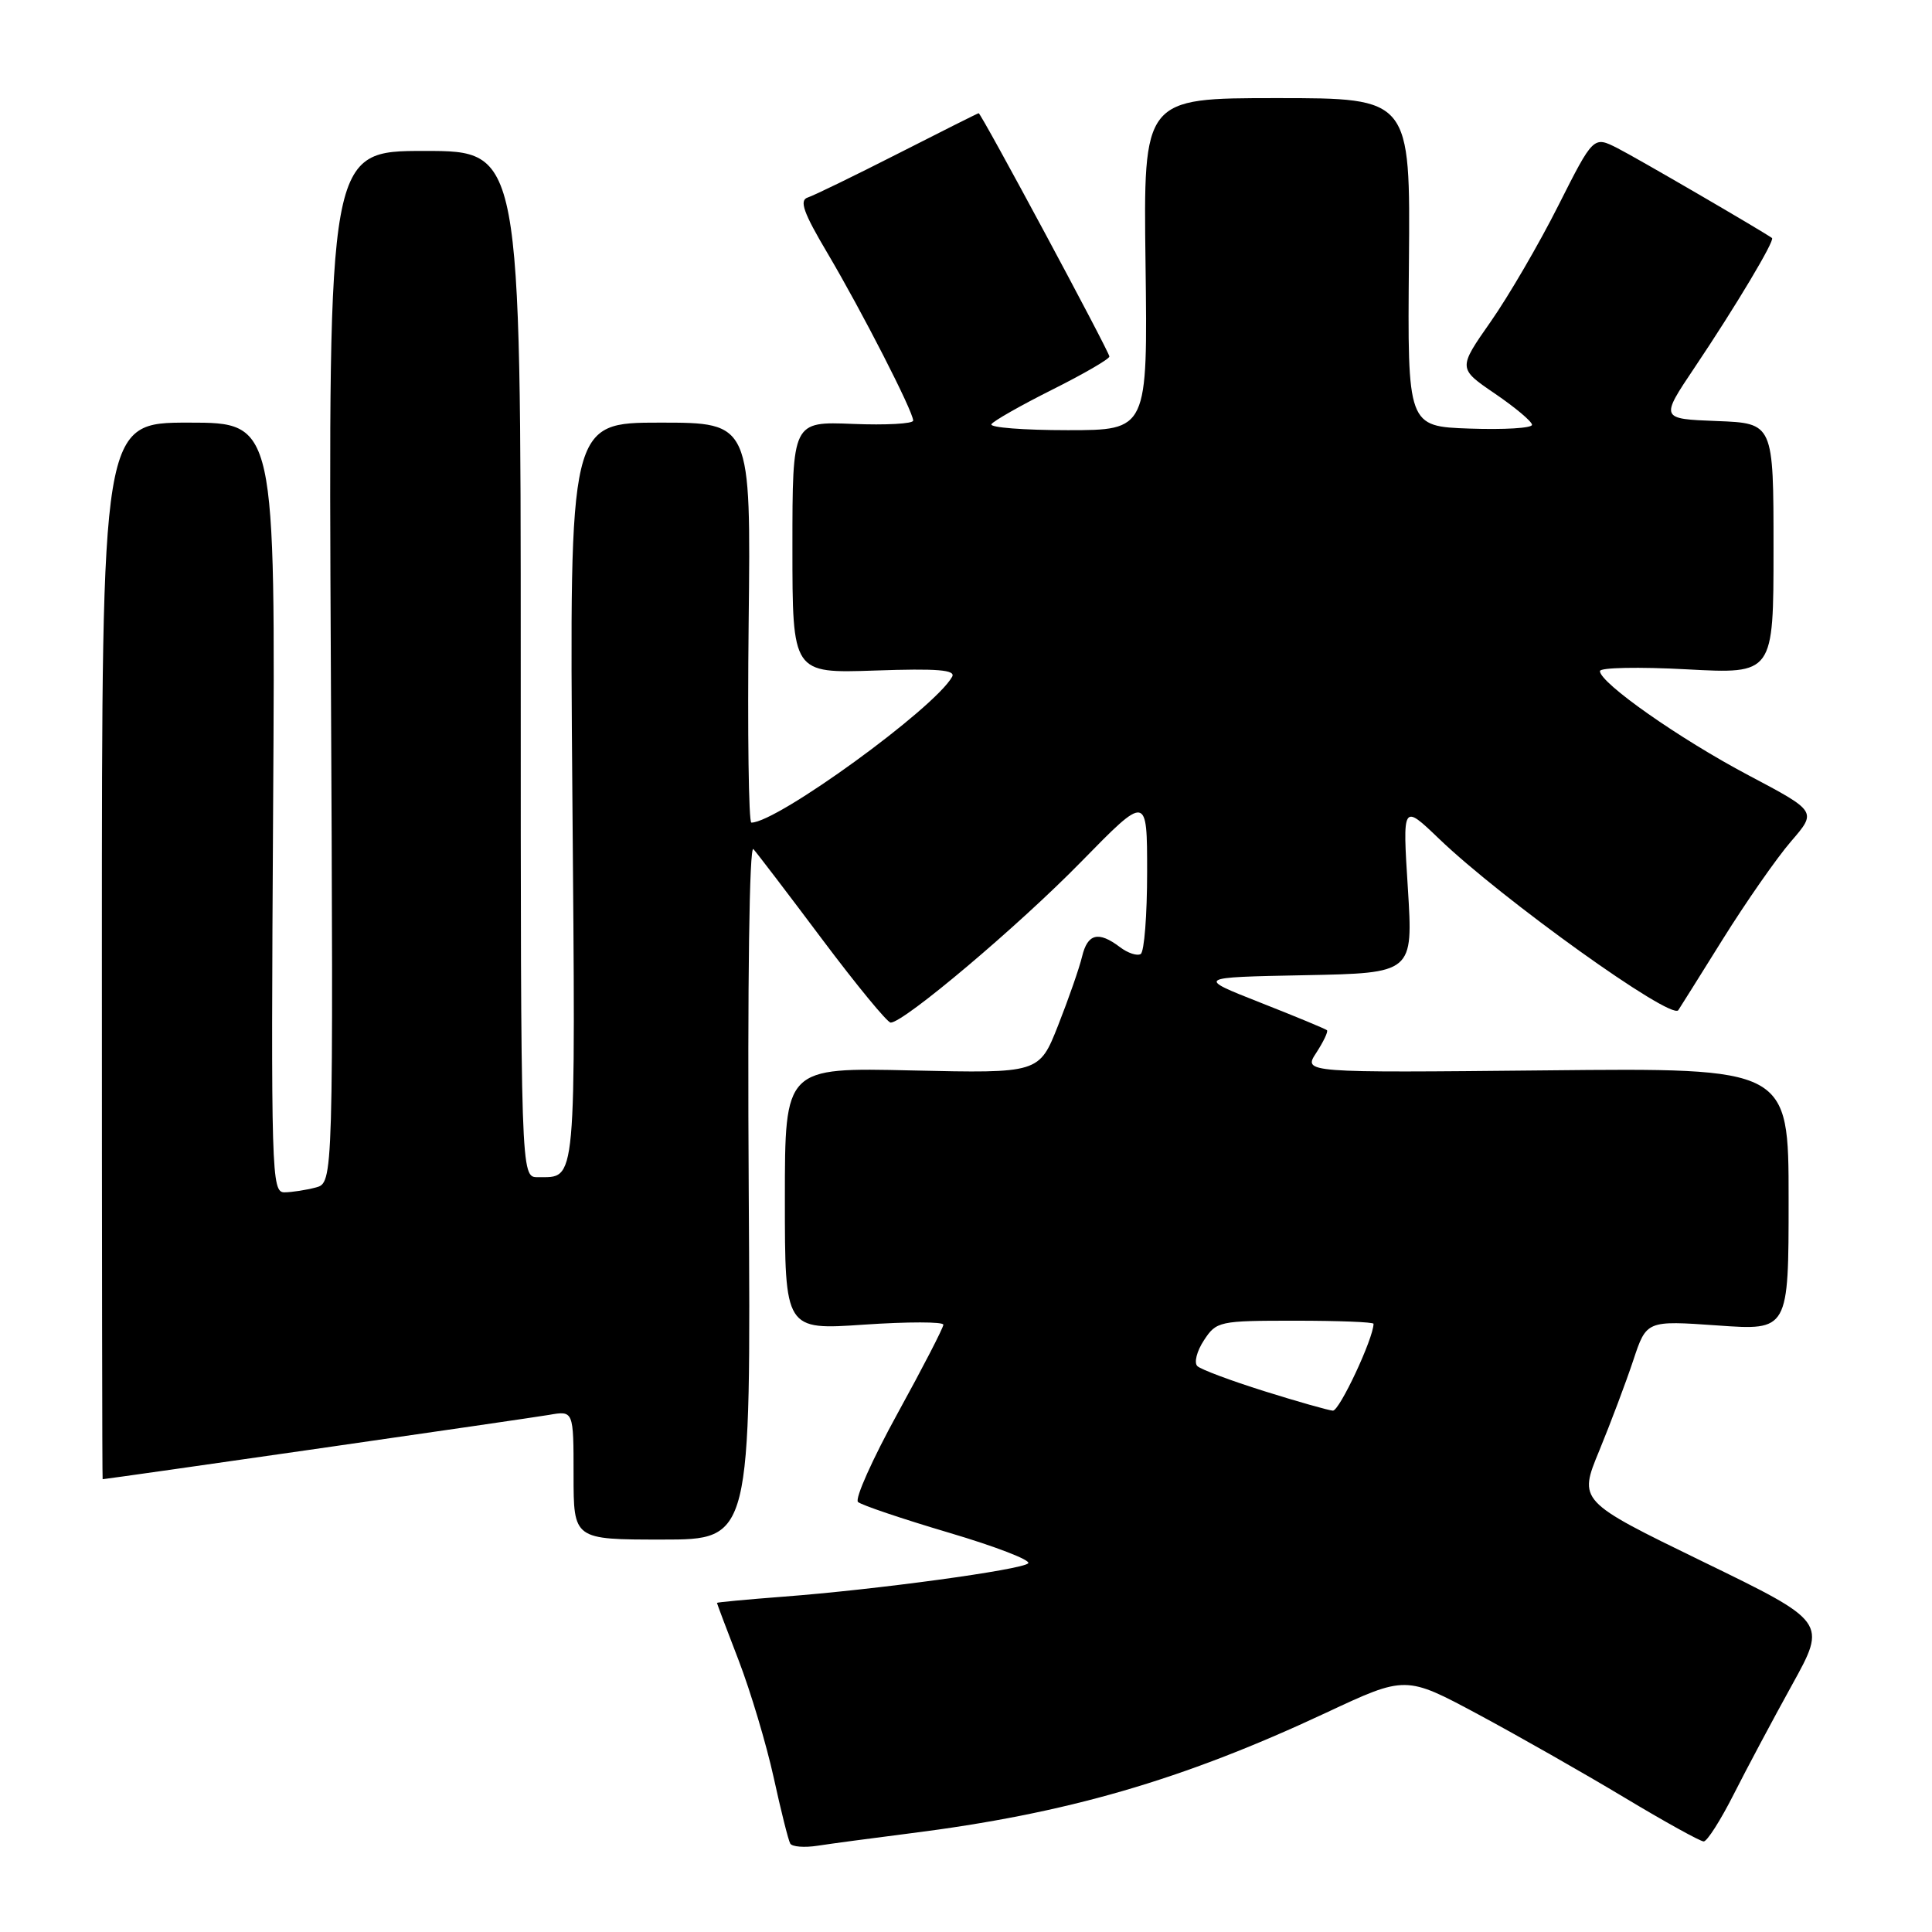 <?xml version="1.0" encoding="UTF-8" standalone="no"?>
<!DOCTYPE svg PUBLIC "-//W3C//DTD SVG 1.1//EN" "http://www.w3.org/Graphics/SVG/1.1/DTD/svg11.dtd" >
<svg xmlns="http://www.w3.org/2000/svg" xmlns:xlink="http://www.w3.org/1999/xlink" version="1.1" viewBox="0 0 256 256">
 <g >
 <path fill="currentColor"
d=" M 120.50 242.94 C 141.33 240.32 156.58 235.90 175.71 226.95 C 186.26 222.01 186.26 222.01 195.88 227.17 C 201.17 230.01 209.87 234.96 215.22 238.17 C 220.56 241.38 225.30 244.00 225.75 244.00 C 226.20 244.00 227.99 241.19 229.73 237.75 C 231.47 234.31 234.96 227.77 237.48 223.21 C 242.07 214.91 242.07 214.91 225.61 206.91 C 209.15 198.90 209.15 198.90 211.92 192.20 C 213.43 188.52 215.46 183.13 216.42 180.24 C 218.17 174.97 218.17 174.97 227.59 175.63 C 237.00 176.30 237.00 176.30 237.00 158.90 C 237.00 141.50 237.00 141.50 204.84 141.83 C 172.67 142.15 172.67 142.15 174.42 139.49 C 175.37 138.02 176.01 136.69 175.83 136.51 C 175.65 136.34 171.68 134.69 167.00 132.85 C 158.50 129.50 158.50 129.50 172.88 129.22 C 187.25 128.94 187.25 128.94 186.55 117.72 C 185.84 106.50 185.84 106.50 190.67 111.13 C 199.04 119.17 221.40 135.19 222.38 133.86 C 222.52 133.66 225.17 129.44 228.26 124.48 C 231.35 119.53 235.43 113.68 237.32 111.49 C 240.75 107.52 240.75 107.52 231.67 102.72 C 222.57 97.91 212.00 90.50 212.00 88.92 C 212.00 88.45 217.18 88.35 223.50 88.69 C 235.00 89.31 235.00 89.31 235.00 72.70 C 235.00 56.08 235.00 56.08 227.49 55.79 C 219.98 55.50 219.98 55.50 224.55 48.69 C 229.97 40.62 235.21 31.85 234.80 31.54 C 233.51 30.61 216.83 20.90 214.32 19.63 C 211.14 18.02 211.14 18.02 206.49 27.23 C 203.94 32.30 199.90 39.23 197.52 42.63 C 193.19 48.82 193.19 48.82 198.09 52.16 C 200.79 54.00 203.00 55.86 203.00 56.29 C 203.00 56.73 199.29 56.95 194.75 56.79 C 186.50 56.50 186.50 56.50 186.69 34.75 C 186.88 13.00 186.88 13.00 169.19 13.00 C 151.50 13.00 151.50 13.00 151.79 35.00 C 152.07 57.00 152.07 57.00 141.48 57.00 C 135.65 57.00 131.10 56.65 131.37 56.21 C 131.63 55.78 135.26 53.72 139.43 51.63 C 143.59 49.55 147.00 47.57 147.00 47.24 C 147.00 46.62 130.01 15.00 129.68 15.00 C 129.58 15.00 124.77 17.41 119.00 20.35 C 113.22 23.29 107.84 25.91 107.03 26.17 C 105.88 26.54 106.45 28.16 109.66 33.57 C 114.21 41.27 121.00 54.52 121.00 55.73 C 121.00 56.15 117.40 56.35 113.00 56.17 C 105.00 55.85 105.00 55.85 105.00 72.53 C 105.00 89.22 105.00 89.22 115.92 88.85 C 124.25 88.56 126.67 88.76 126.16 89.68 C 123.82 93.87 102.98 109.00 99.56 109.00 C 99.20 109.00 99.04 97.07 99.20 82.50 C 99.50 56.00 99.50 56.00 87.47 56.00 C 75.45 56.00 75.45 56.00 75.84 105.12 C 76.27 157.88 76.44 155.95 71.25 155.98 C 69.00 156.00 69.00 156.00 69.00 88.00 C 69.00 20.00 69.00 20.00 56.25 20.00 C 43.50 20.00 43.50 20.00 43.84 88.36 C 44.18 156.72 44.18 156.72 41.84 157.35 C 40.55 157.69 38.69 157.98 37.69 157.99 C 35.97 158.00 35.90 155.65 36.19 107.00 C 36.50 56.00 36.50 56.00 25.00 56.00 C 13.50 56.00 13.50 56.00 13.50 126.00 C 13.50 164.50 13.54 196.00 13.60 196.00 C 14.13 196.00 70.31 187.91 72.75 187.48 C 76.00 186.91 76.00 186.91 76.00 195.45 C 76.00 204.00 76.00 204.00 87.75 204.00 C 99.50 204.00 99.50 204.00 99.21 157.76 C 99.04 130.14 99.29 111.92 99.83 112.51 C 100.32 113.06 104.44 118.45 108.97 124.50 C 113.51 130.55 117.58 135.50 118.02 135.50 C 119.77 135.50 134.97 122.67 143.25 114.20 C 152.00 105.26 152.00 105.26 152.00 115.57 C 152.00 121.24 151.62 126.12 151.15 126.41 C 150.68 126.70 149.44 126.29 148.40 125.50 C 145.55 123.34 144.11 123.70 143.38 126.75 C 143.02 128.26 141.59 132.36 140.21 135.86 C 137.70 142.22 137.70 142.22 120.85 141.84 C 104.00 141.45 104.00 141.45 104.00 158.85 C 104.00 176.24 104.00 176.24 114.50 175.52 C 120.28 175.13 125.00 175.13 125.00 175.53 C 125.00 175.93 122.27 181.22 118.94 187.27 C 115.61 193.33 113.24 198.61 113.69 199.02 C 114.14 199.43 119.56 201.26 125.74 203.09 C 131.92 204.92 136.65 206.74 136.24 207.15 C 135.36 208.01 116.10 210.64 103.75 211.57 C 98.94 211.94 95.00 212.31 95.00 212.39 C 95.00 212.48 96.29 215.91 97.88 220.02 C 99.46 224.14 101.54 231.10 102.51 235.50 C 103.47 239.90 104.46 243.85 104.71 244.28 C 104.95 244.71 106.58 244.84 108.33 244.57 C 110.07 244.30 115.55 243.57 120.50 242.94 Z  M 167.50 184.33 C 163.10 182.95 159.12 181.46 158.66 181.02 C 158.19 180.58 158.58 179.04 159.52 177.61 C 161.18 175.07 161.53 175.00 171.62 175.00 C 177.33 175.00 182.00 175.18 182.00 175.41 C 182.00 177.32 177.48 186.98 176.61 186.92 C 176.00 186.87 171.90 185.71 167.50 184.33 Z "/>
</g>
</svg>
